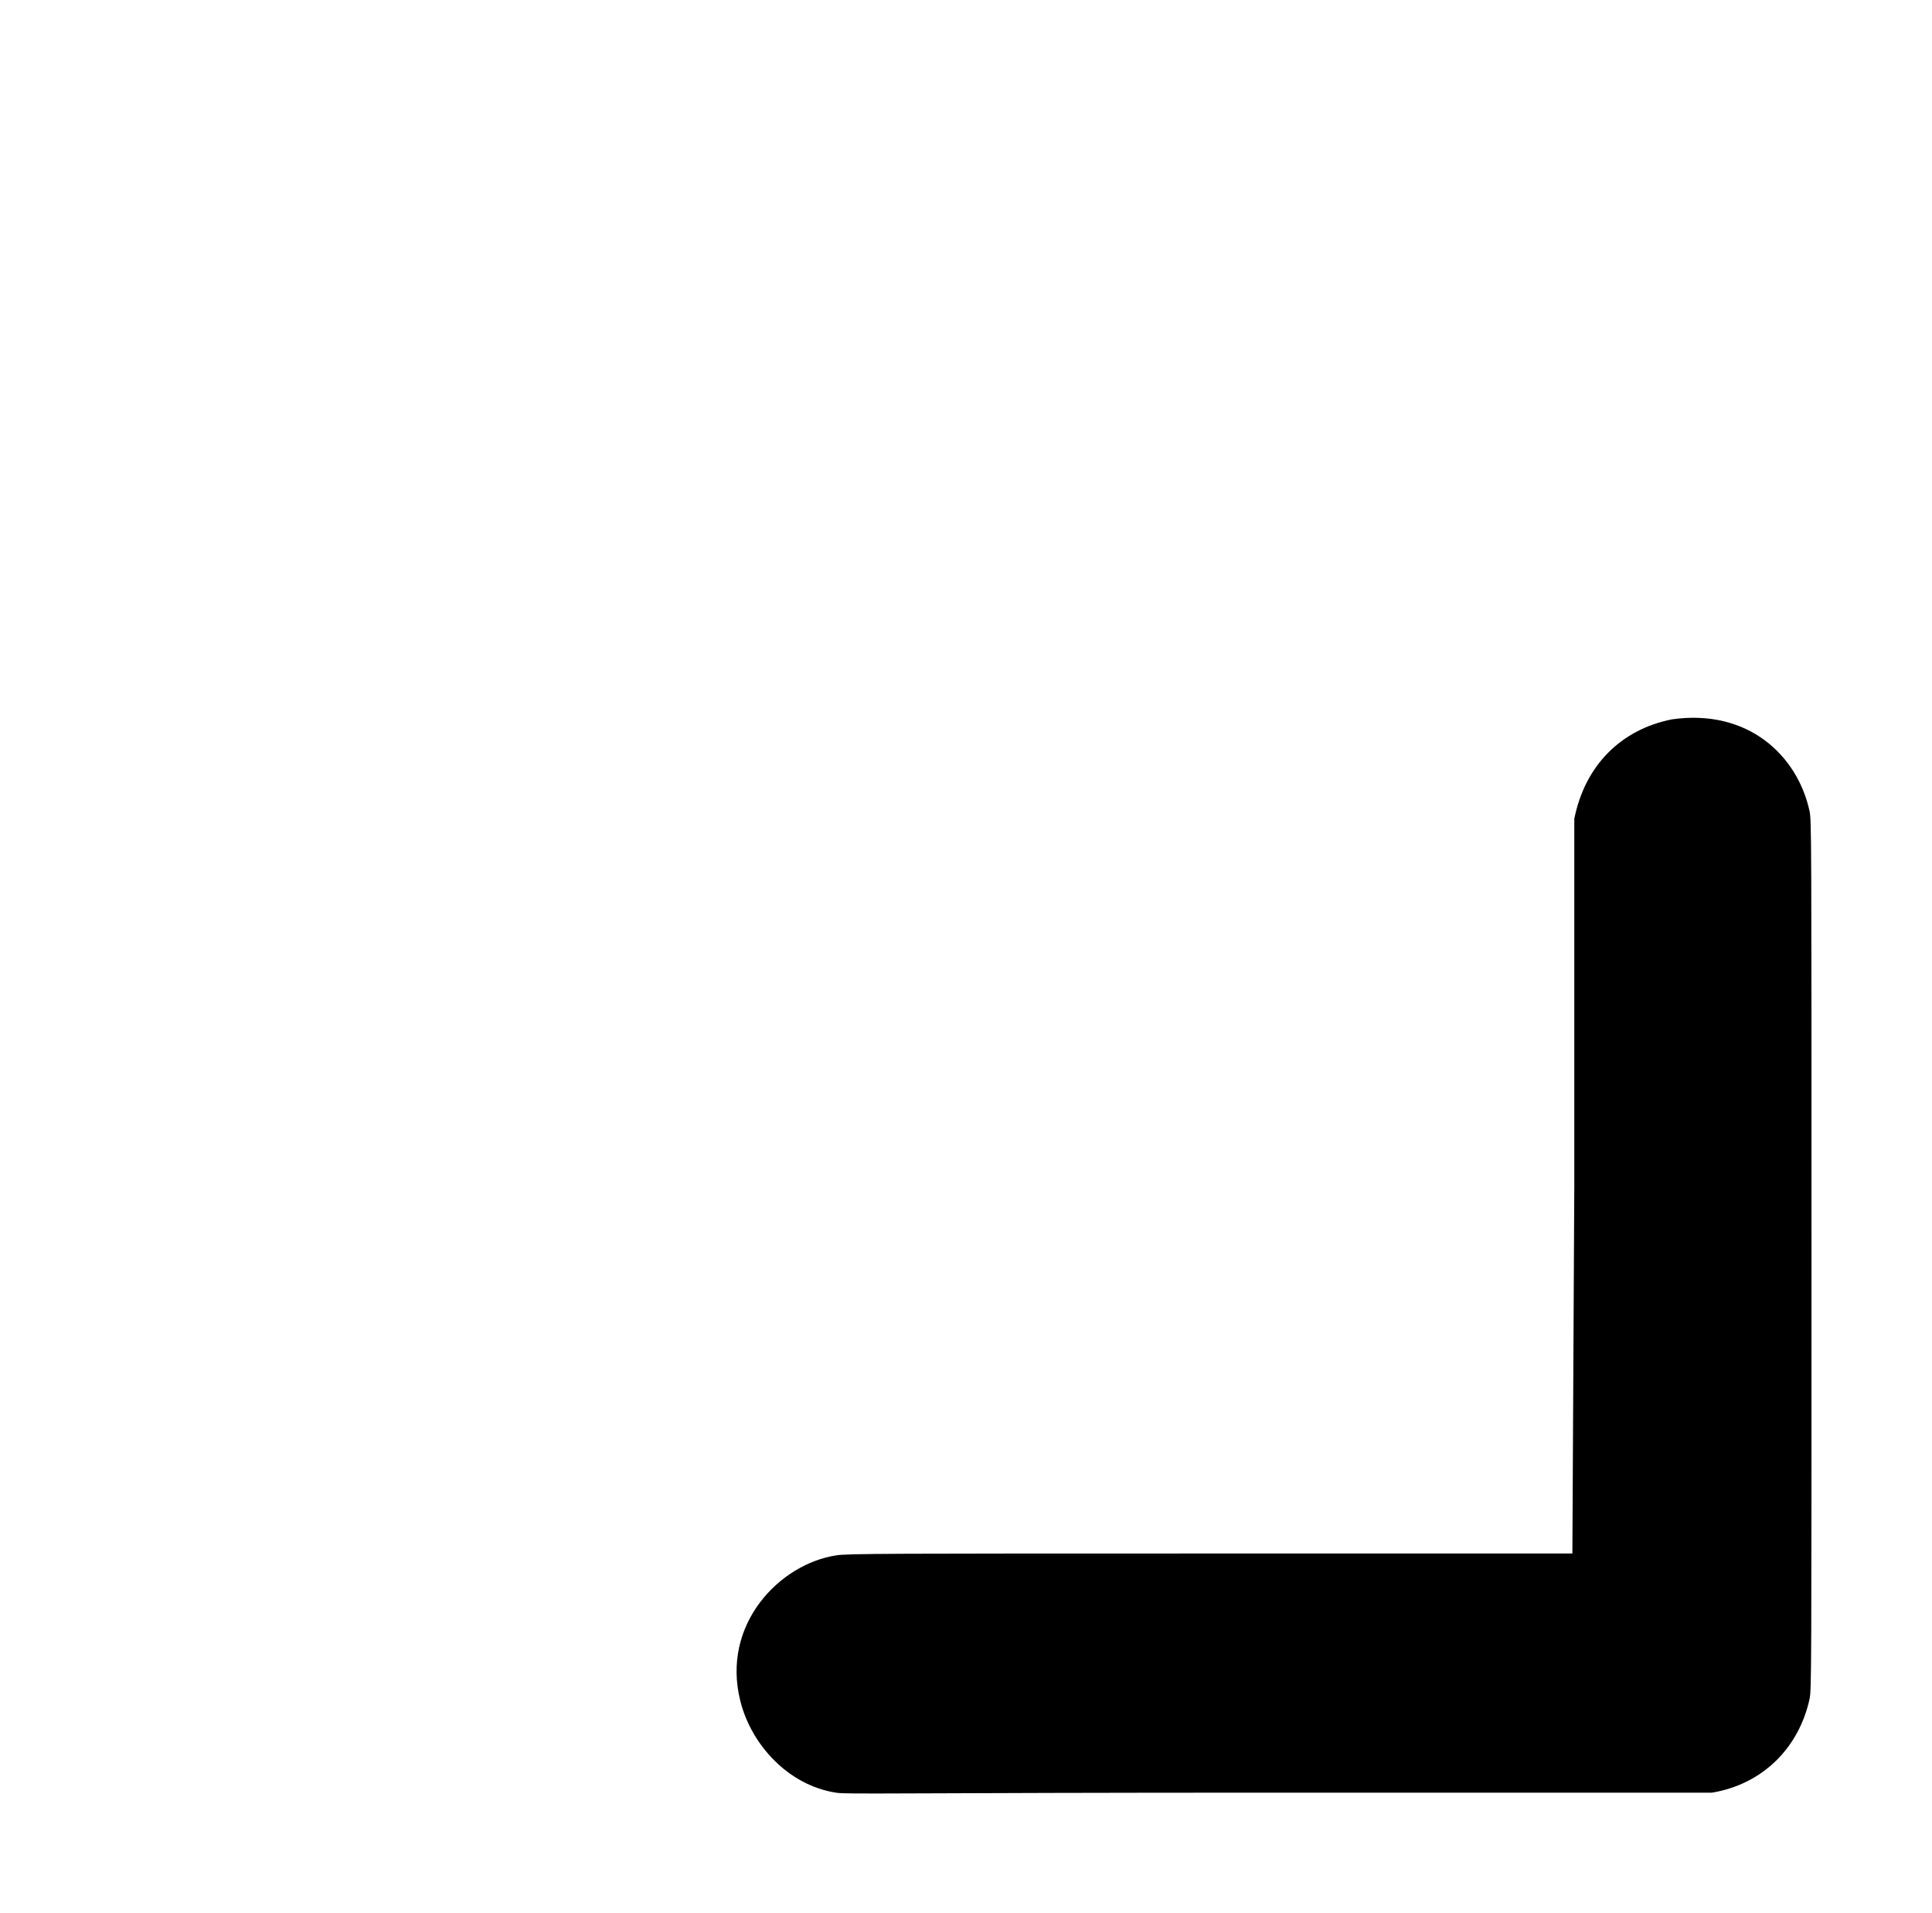 <?xml version="1.0" standalone="no"?>
<!DOCTYPE svg PUBLIC "-//W3C//DTD SVG 1.1//EN" "http://www.w3.org/Graphics/SVG/1.1/DTD/svg11.dtd" >
<svg xmlns="http://www.w3.org/2000/svg" xmlns:xlink="http://www.w3.org/1999/xlink" version="1.1" viewBox="-10 0 1010 1000">
  <g transform="matrix(1 0 0 -1 0 800)">
   <path fill="currentColor"
d="M864 424c-26.479 -5.296 -45.388 -23.939 -51 -52v-192l-1 -192h-189c-167 0 -191 0 -196 -1c-29.249 -4.5 -60.047 -35.814 -50 -76c5.867 -23.47 25.533 -44.236 50 -48c5 -1 32 0 232 0h226c26.975 4.496 45.552 23.941 51 49c1 5 1 13 1 232
s0 227 -1 232c-6.357 29.242 -32.26 53.677 -72 48z" />
  </g>

</svg>
